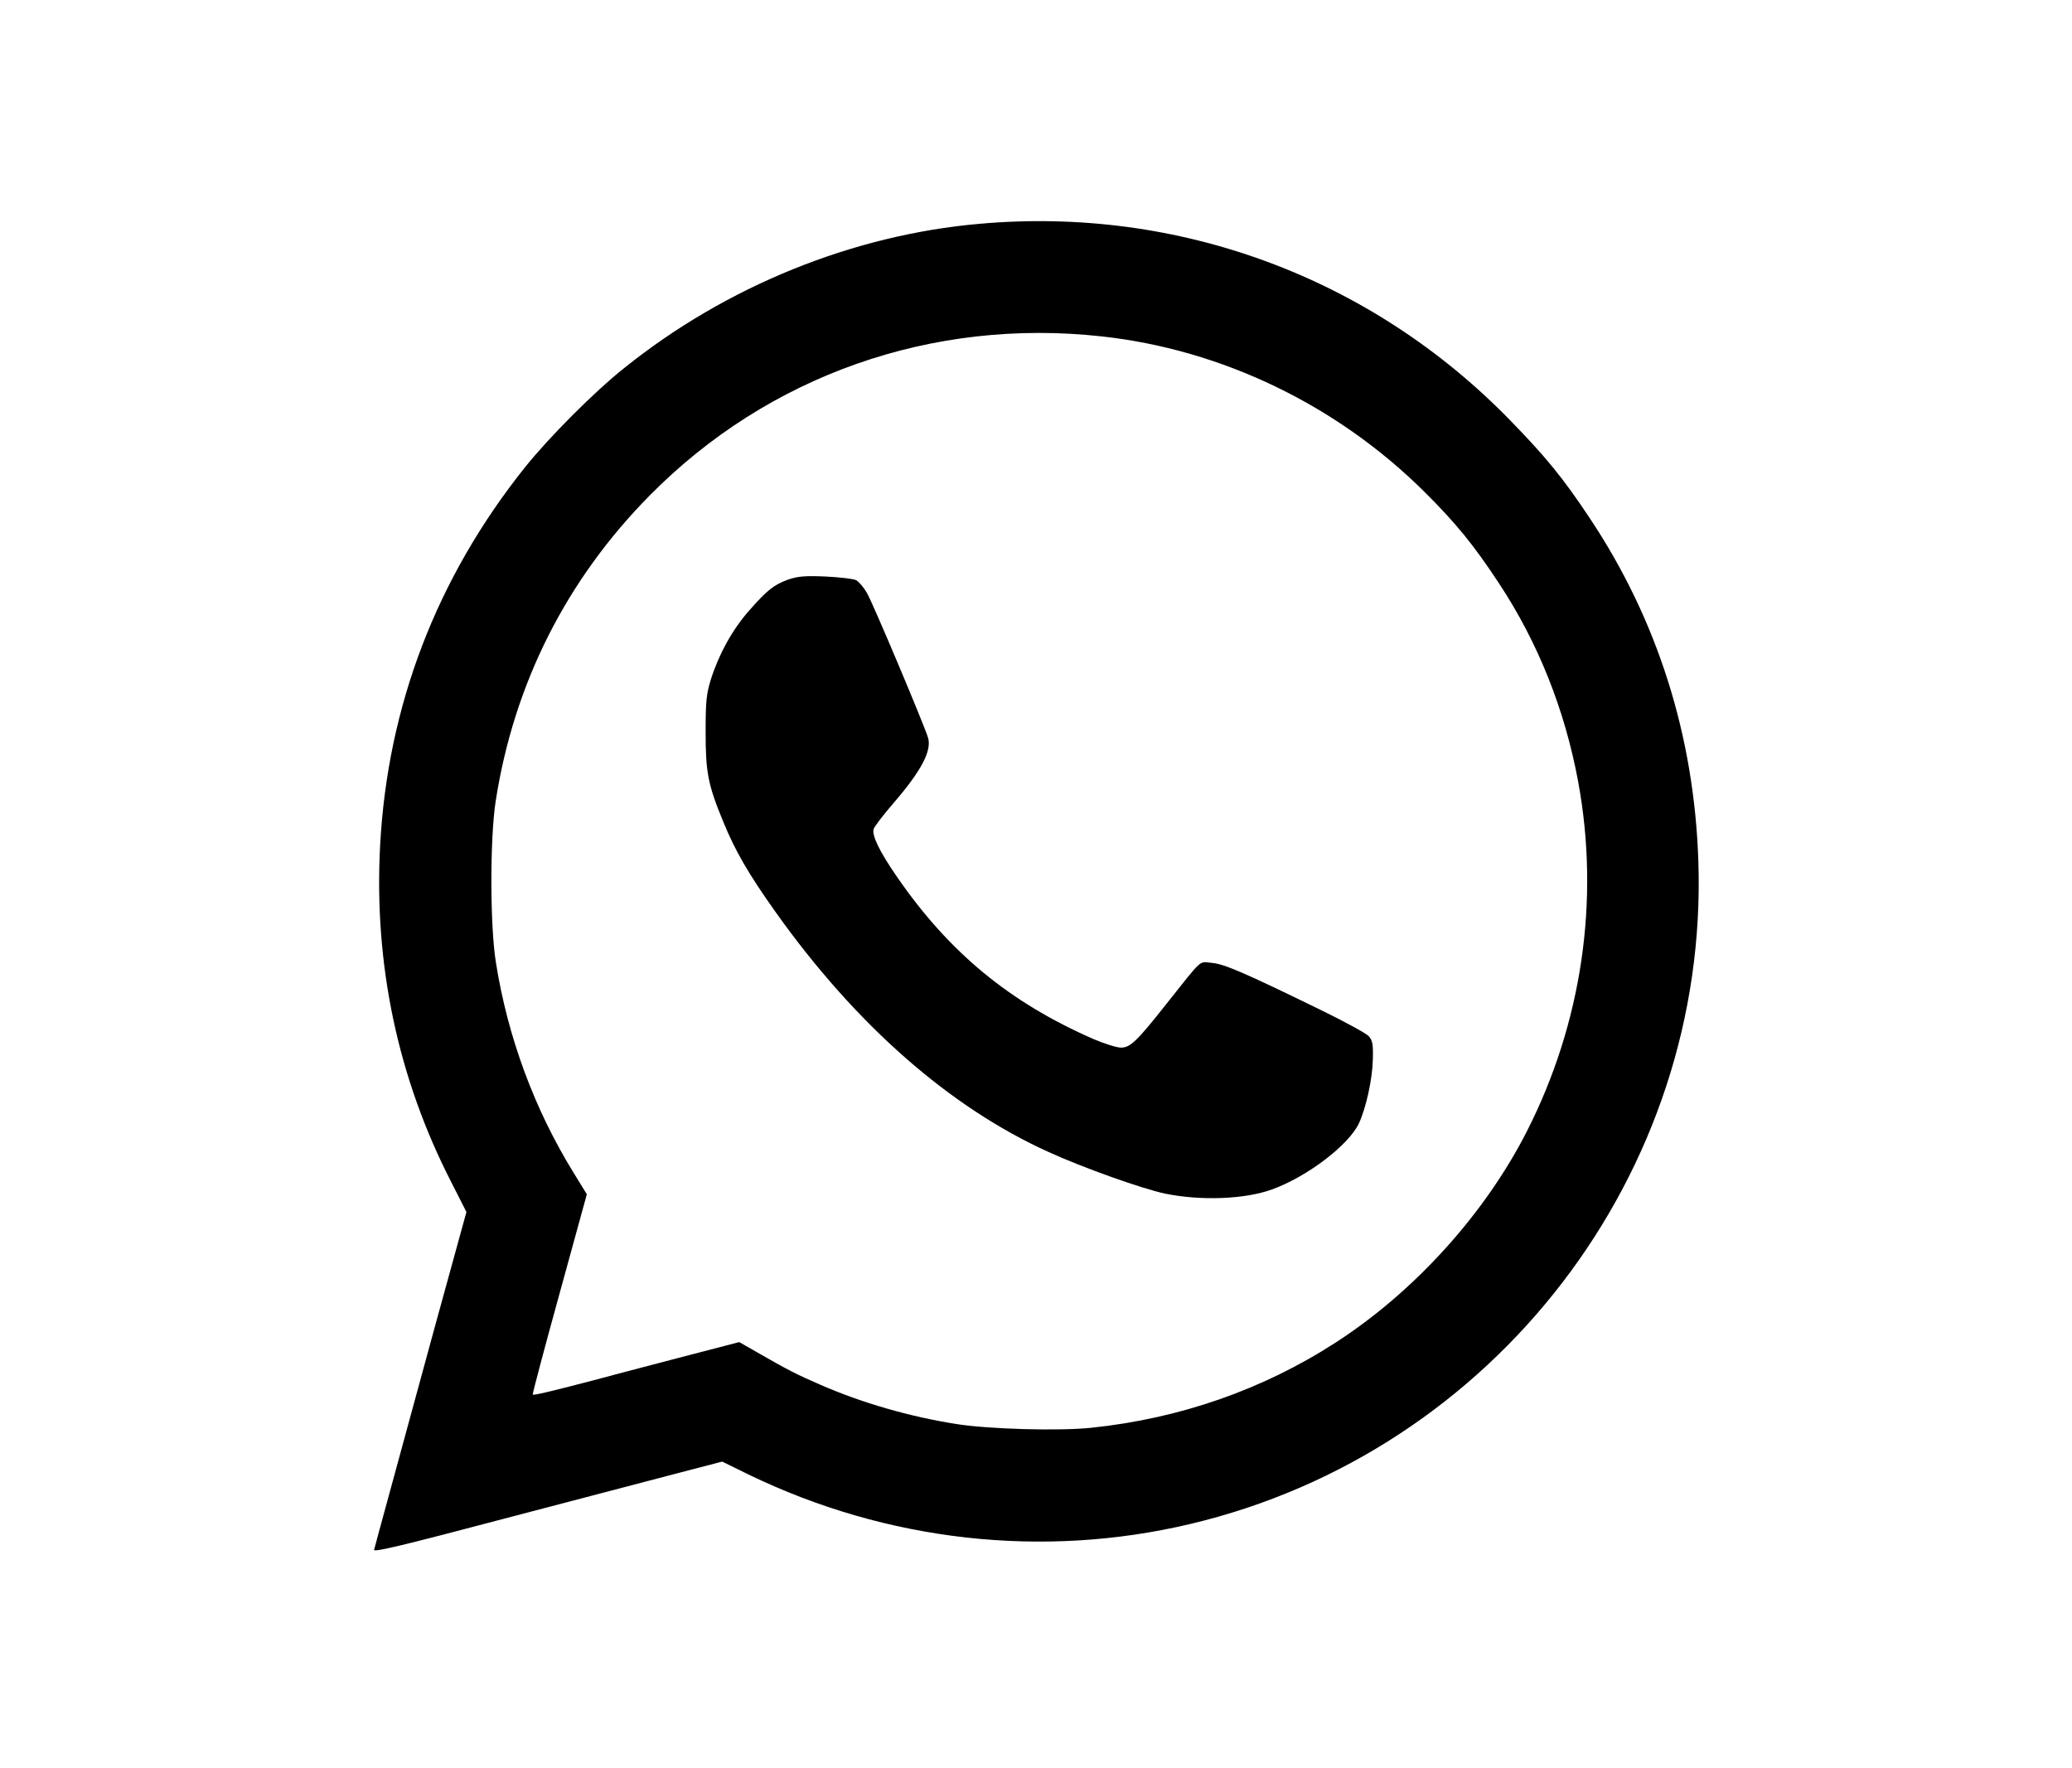 <?xml version="1.0" standalone="no"?>
<!DOCTYPE svg PUBLIC "-//W3C//DTD SVG 20010904//EN"
 "http://www.w3.org/TR/2001/REC-SVG-20010904/DTD/svg10.dtd">
<svg version="1.0" xmlns="http://www.w3.org/2000/svg"
 width="900pt" height="768pt" viewBox="0 0 900 768"
 preserveAspectRatio="xMidYMid meet">

<g transform="translate(0,768) scale(0.1,-0.1)"
fill="currentColor" stroke="none">
<path d="M4255 6708 c-550 -48 -1101 -271 -1543 -626 -129 -102 -328 -302
-432 -432 -384 -481 -597 -1037 -629 -1644 -27 -515 77 -1008 309 -1460 l66
-130 -139 -505 c-76 -278 -165 -605 -198 -726 -33 -121 -62 -227 -64 -236 -4
-12 126 19 557 133 310 81 651 171 759 199 l196 51 114 -56 c601 -291 1278
-367 1919 -215 1323 313 2253 1525 2207 2879 -18 545 -178 1049 -472 1490
-115 173 -189 264 -345 424 -604 621 -1440 931 -2305 854z m530 -489 c522 -57
1022 -298 1401 -674 140 -139 216 -233 326 -400 170 -258 285 -548 343 -860
95 -516 16 -1049 -223 -1519 -183 -359 -489 -697 -832 -918 -316 -204 -676
-329 -1059 -369 -141 -15 -447 -6 -586 16 -204 32 -411 92 -590 170 -104 45
-147 67 -277 142 l-77 44 -273 -71 c-150 -39 -316 -83 -368 -97 -176 -46 -252
-64 -256 -60 -2 2 50 198 116 437 l119 433 -56 91 c-172 278 -288 593 -339
916 -26 162 -26 538 -1 700 79 510 307 962 670 1329 515 521 1226 771 1962
690z"/>
<path d="M3424 5163 c-63 -23 -91 -45 -171 -136 -72 -82 -130 -187 -165 -297
-20 -65 -23 -95 -23 -230 0 -175 10 -228 77 -390 50 -123 108 -224 226 -390
349 -491 758 -850 1188 -1044 149 -68 405 -159 504 -180 155 -32 347 -25 465
18 153 55 335 194 378 288 31 67 58 191 60 274 2 69 -1 85 -18 104 -11 12
-103 62 -205 112 -338 165 -422 201 -476 206 -58 5 -36 25 -199 -180 -128
-162 -156 -188 -196 -188 -19 0 -72 17 -119 37 -366 160 -628 377 -854 705
-76 110 -110 180 -101 208 3 10 42 61 86 112 121 140 167 228 150 284 -18 59
-241 588 -266 630 -14 24 -35 48 -46 54 -11 6 -70 13 -132 16 -92 4 -121 1
-163 -13z"/>
</g>
</svg>
